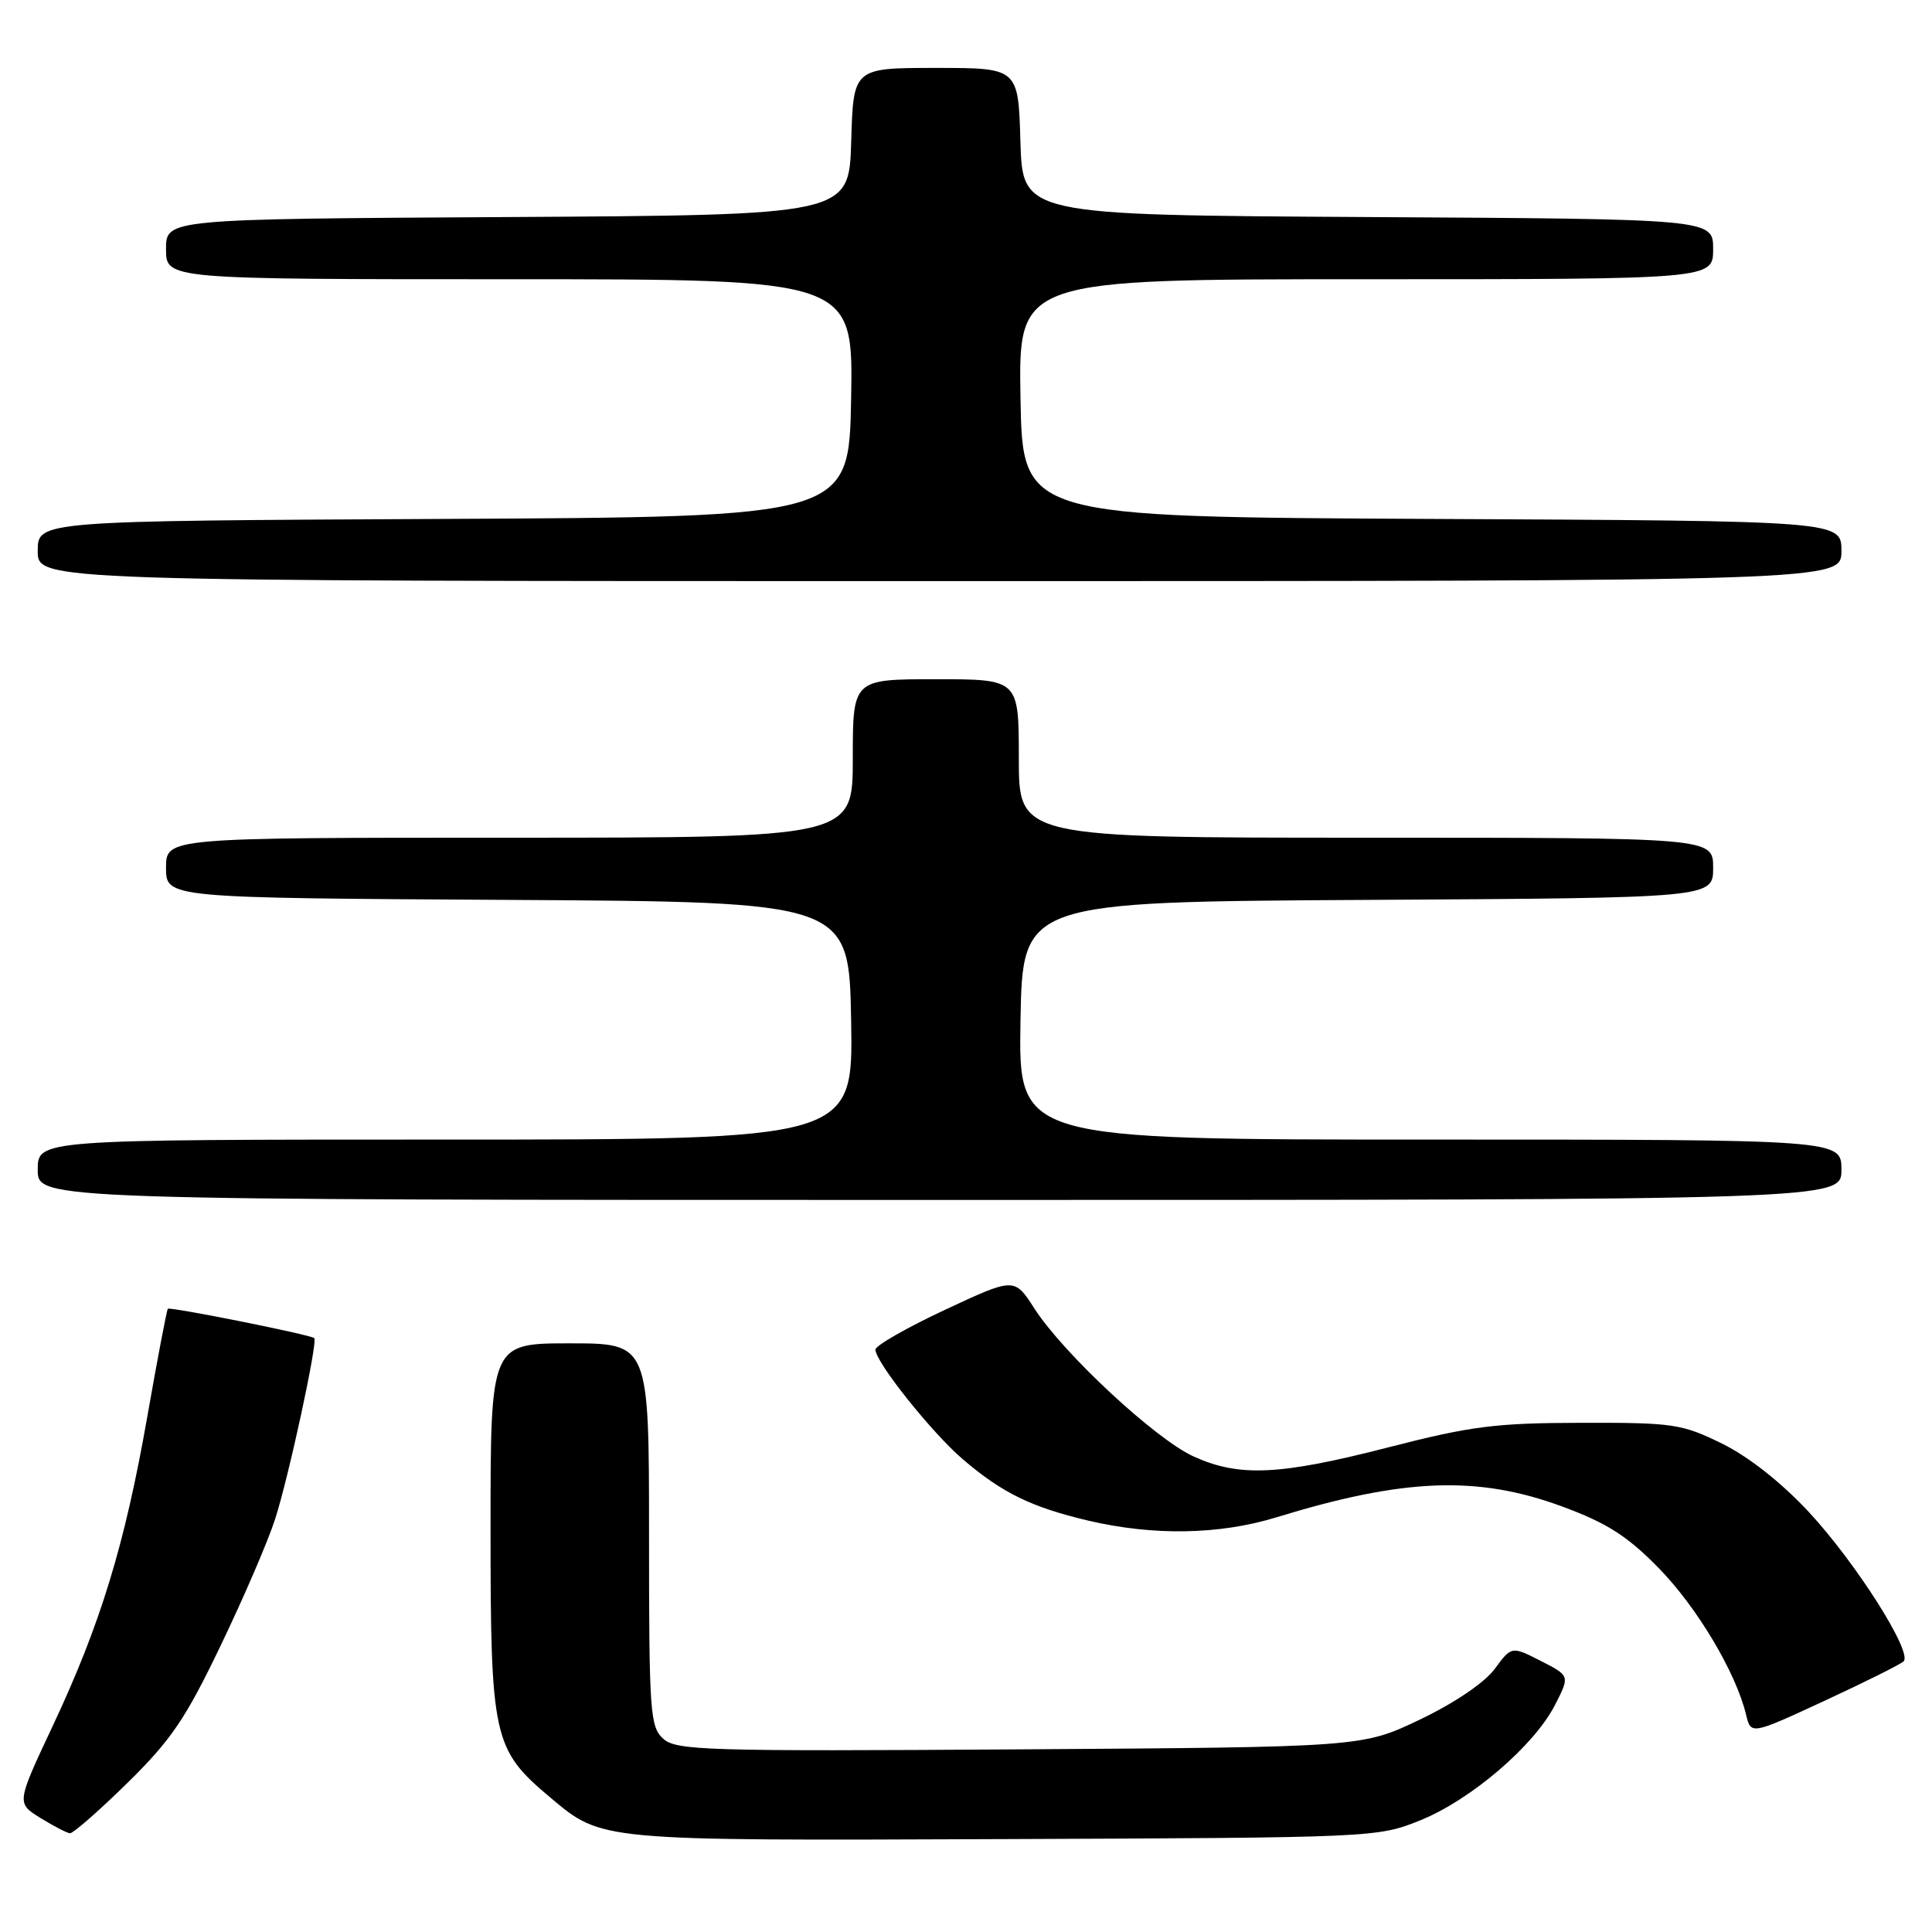 <?xml version="1.0" encoding="UTF-8" standalone="no"?>
<!DOCTYPE svg PUBLIC "-//W3C//DTD SVG 1.1//EN" "http://www.w3.org/Graphics/SVG/1.1/DTD/svg11.dtd" >
<svg xmlns="http://www.w3.org/2000/svg" xmlns:xlink="http://www.w3.org/1999/xlink" version="1.1" viewBox="0 0 256 256">
 <g >
 <path fill="currentColor"
d=" M 188.20 241.20 C 194.92 238.48 203.30 231.30 206.06 225.89 C 208.02 222.05 208.02 222.05 204.16 220.08 C 200.29 218.11 200.29 218.11 198.05 221.15 C 196.70 222.97 192.73 225.66 188.15 227.85 C 180.50 231.50 180.50 231.50 135.13 231.80 C 93.55 232.07 89.61 231.95 87.88 230.39 C 86.13 228.81 86.00 226.89 86.00 203.35 C 86.00 178.00 86.00 178.00 75.50 178.00 C 65.00 178.00 65.00 178.00 65.00 202.54 C 65.00 230.29 65.34 231.81 72.87 238.14 C 79.82 243.97 79.09 243.90 133.00 243.69 C 182.14 243.50 182.54 243.48 188.20 241.20 Z  M 16.88 236.25 C 22.69 230.55 24.61 227.71 29.26 218.00 C 32.30 211.68 35.54 204.15 36.46 201.27 C 38.25 195.73 42.13 177.79 41.64 177.31 C 41.19 176.86 22.54 173.13 22.24 173.42 C 22.10 173.57 20.87 179.99 19.52 187.70 C 16.54 204.70 13.31 215.25 6.98 228.71 C 2.18 238.92 2.18 238.92 5.34 240.88 C 7.08 241.95 8.84 242.87 9.26 242.92 C 9.67 242.96 13.10 239.96 16.88 236.25 Z  M 252.24 220.14 C 253.46 218.95 245.91 207.06 239.67 200.34 C 236.02 196.42 231.70 193.02 228.17 191.28 C 222.84 188.67 221.72 188.50 209.50 188.53 C 198.18 188.55 194.89 188.97 183.97 191.78 C 169.54 195.49 164.22 195.74 158.16 192.99 C 153.11 190.70 140.90 179.35 137.06 173.38 C 134.41 169.26 134.41 169.26 125.21 173.56 C 120.14 175.93 116.00 178.30 116.00 178.83 C 116.00 180.48 123.50 189.88 127.60 193.38 C 132.81 197.83 136.67 199.71 144.20 201.49 C 152.84 203.52 161.59 203.37 169.14 201.05 C 186.05 195.86 195.80 195.49 207.00 199.62 C 212.93 201.81 215.60 203.51 219.77 207.76 C 224.84 212.93 230.01 221.59 231.36 227.19 C 232.01 229.88 232.01 229.88 241.75 225.37 C 247.11 222.89 251.83 220.53 252.24 220.14 Z  M 244.00 155.00 C 244.00 151.00 244.00 151.00 189.47 151.00 C 134.95 151.00 134.95 151.00 135.22 135.25 C 135.50 119.50 135.50 119.50 181.25 119.24 C 227.00 118.98 227.00 118.98 227.00 114.99 C 227.00 111.00 227.00 111.00 181.00 111.00 C 135.00 111.00 135.00 111.00 135.00 100.50 C 135.00 90.00 135.00 90.00 124.00 90.00 C 113.00 90.00 113.00 90.00 113.00 100.50 C 113.00 111.00 113.00 111.00 67.50 111.00 C 22.00 111.00 22.00 111.00 22.00 114.99 C 22.00 118.98 22.00 118.98 67.25 119.24 C 112.50 119.50 112.50 119.50 112.78 135.25 C 113.05 151.00 113.05 151.00 59.03 151.00 C 5.00 151.00 5.00 151.00 5.00 155.00 C 5.00 159.00 5.00 159.00 124.50 159.00 C 244.00 159.00 244.00 159.00 244.00 155.00 Z  M 244.00 73.01 C 244.00 69.02 244.00 69.02 189.75 68.76 C 135.50 68.50 135.50 68.50 135.22 52.75 C 134.95 37.00 134.95 37.00 180.97 37.00 C 227.00 37.00 227.00 37.00 227.00 33.01 C 227.00 29.02 227.00 29.02 181.25 28.76 C 135.50 28.50 135.50 28.50 135.21 18.75 C 134.93 9.00 134.93 9.00 124.00 9.00 C 113.07 9.00 113.07 9.00 112.79 18.75 C 112.50 28.50 112.50 28.50 67.25 28.76 C 22.00 29.02 22.00 29.02 22.00 33.01 C 22.00 37.00 22.00 37.00 67.53 37.00 C 113.05 37.00 113.05 37.00 112.78 52.75 C 112.50 68.50 112.50 68.50 58.75 68.76 C 5.00 69.02 5.00 69.02 5.00 73.01 C 5.00 77.00 5.00 77.00 124.50 77.00 C 244.00 77.00 244.00 77.00 244.00 73.01 Z "/>
</g>
</svg>